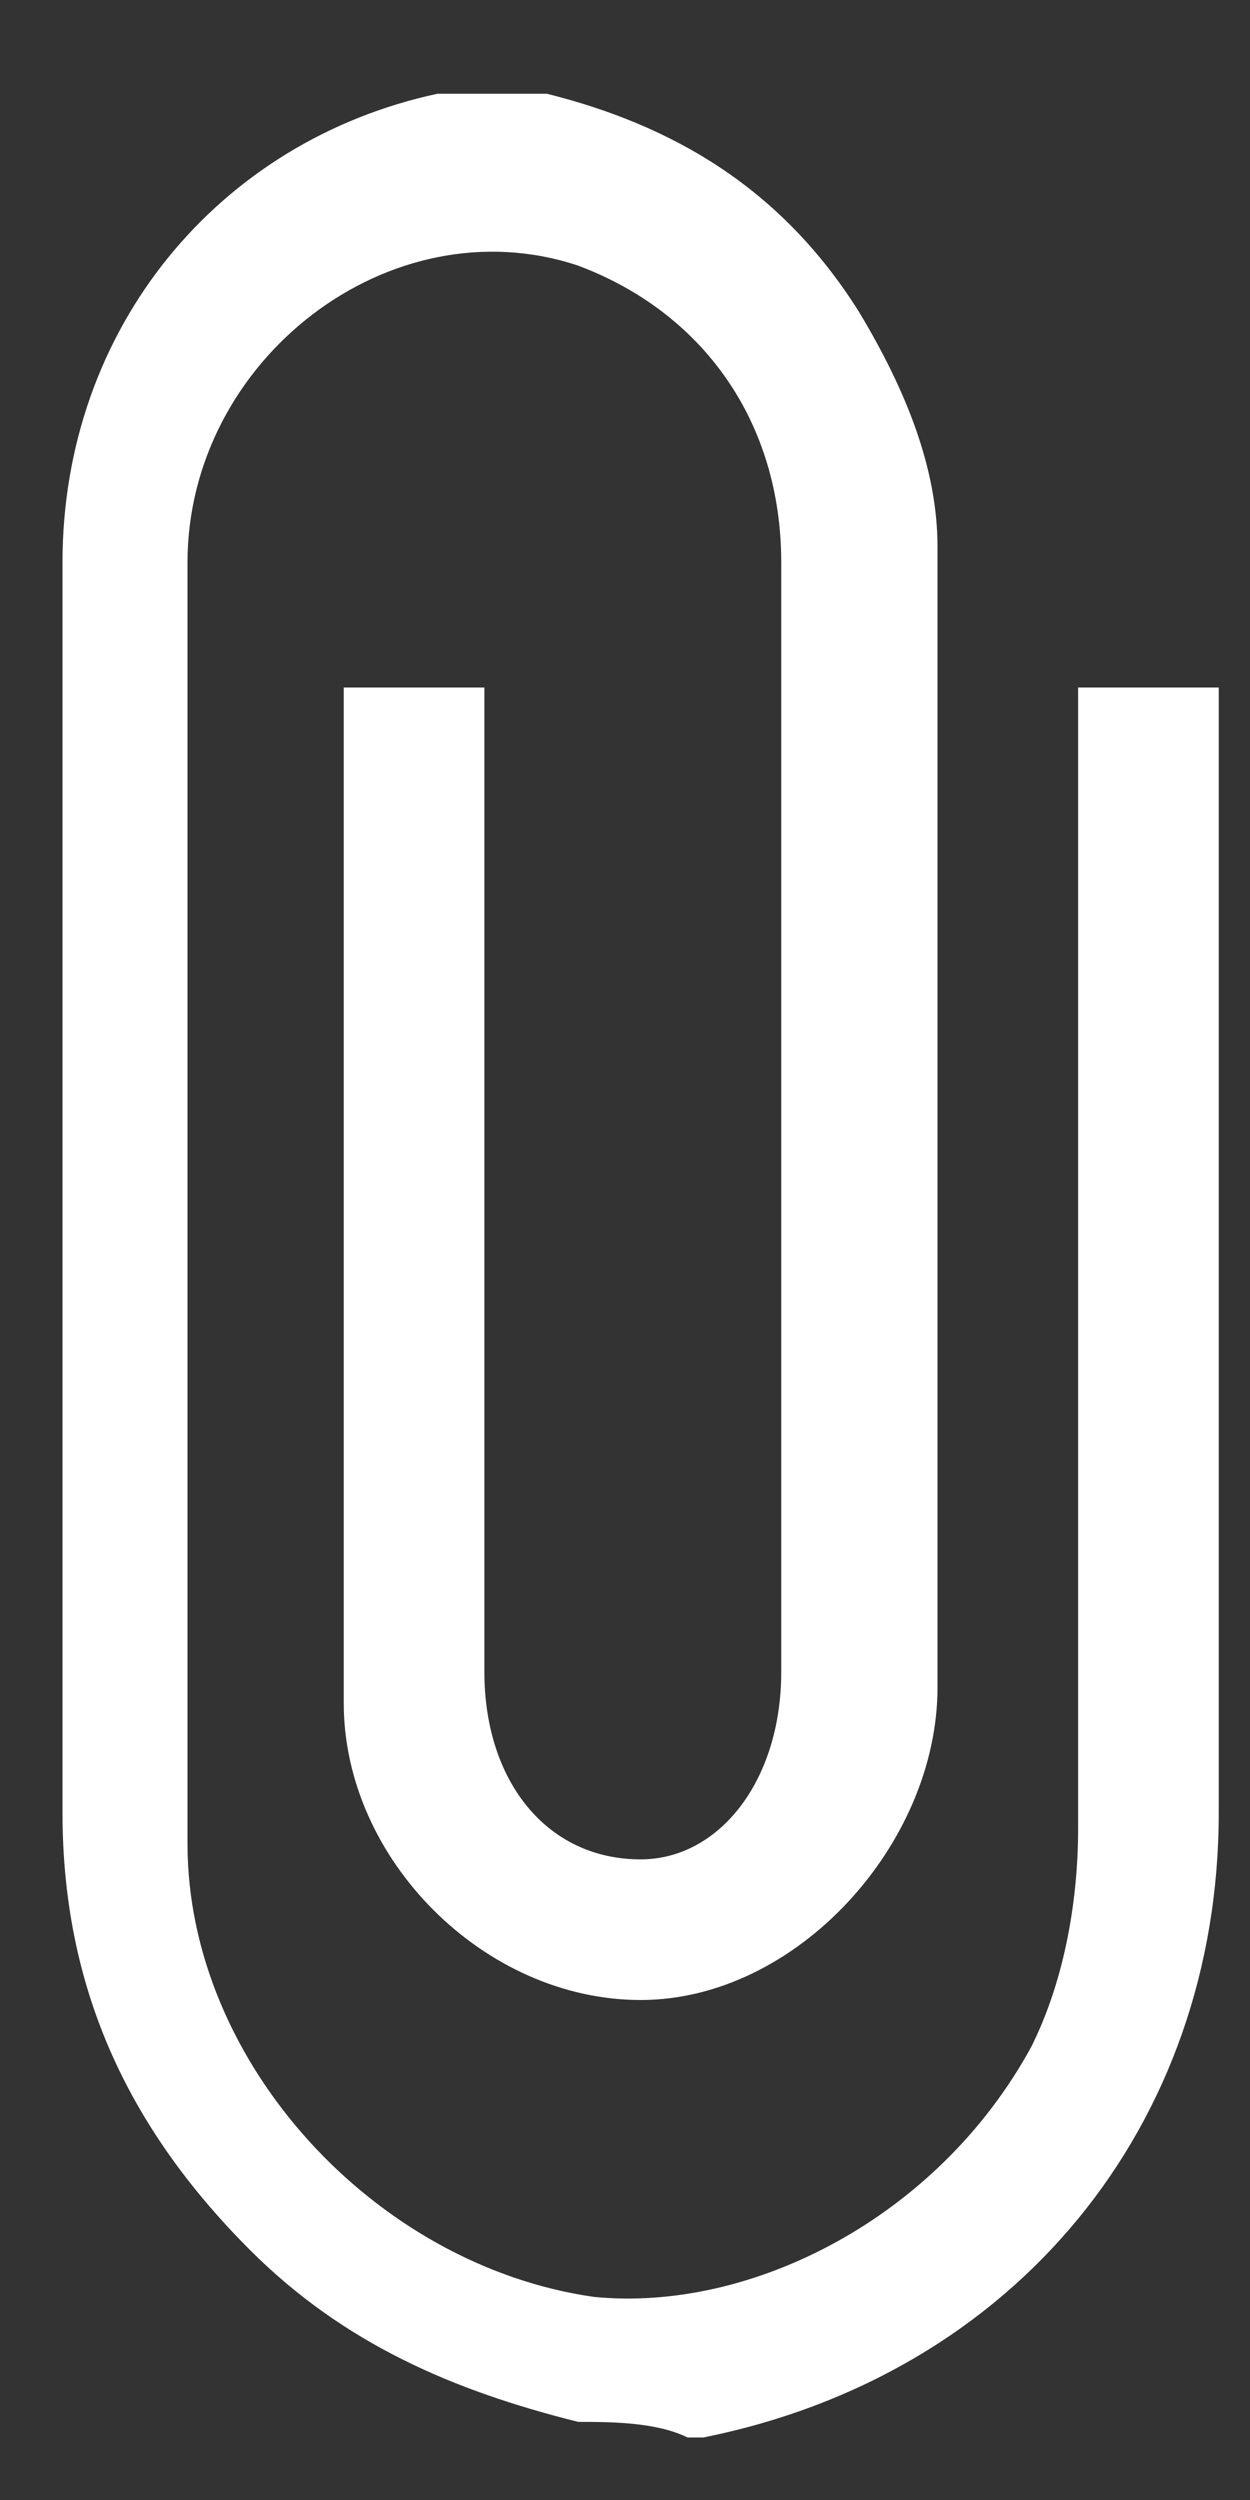 <svg width="8" height="16" viewBox="0 0 8 16" fill="none" xmlns="http://www.w3.org/2000/svg">
<rect x="0" y="0" width="8" height="16" fill="#333333" stroke="none"/>
<path d="M3.7 15.5C2.9 15.3 2.2 15 1.6 14.4C0.8 13.6 0.4 12.7 0.4 11.6C0.4 8.9 0.4 6.3 0.4 3.6C0.4 2.1 1.4 0.9 2.8 0.6H2.9C3.1 0.6 3.3 0.6 3.5 0.6C4.3 0.8 5 1.2 5.5 2C5.8 2.5 6 3 6 3.5C6 5.9 6 8.4 6 10.8C6 11.8 5.1 12.8 4.1 12.8C3.1 12.8 2.2 11.9 2.2 10.9C2.2 8.8 2.2 6.8 2.2 4.7C2.2 4.6 2.2 4.5 2.2 4.4C2.5 4.4 2.8 4.4 3.1 4.4C3.1 4.5 3.1 4.7 3.1 4.8C3.1 6.8 3.1 8.7 3.1 10.7C3.1 11.4 3.5 11.9 4.1 11.9C4.6 11.9 5 11.4 5 10.7C5 8.3 5 6 5 3.6C5 2.7 4.5 2 3.7 1.7C2.5 1.3 1.2 2.3 1.2 3.6C1.2 5.9 1.2 8.2 1.2 10.5C1.2 10.9 1.2 11.3 1.2 11.8C1.2 13.2 2.4 14.5 3.8 14.7C4.8 14.8 6 14.2 6.6 13.1C6.8 12.7 6.9 12.2 6.9 11.7C6.9 9.4 6.9 7.1 6.9 4.8C6.9 4.7 6.9 4.5 6.9 4.4C7.2 4.4 7.5 4.4 7.8 4.4C7.8 4.5 7.8 4.7 7.8 4.8C7.8 7.1 7.8 9.3 7.8 11.6C7.8 13.6 6.5 15.2 4.5 15.6H4.4C4.2 15.5 3.9 15.5 3.7 15.5Z" fill="white"/>
</svg>
